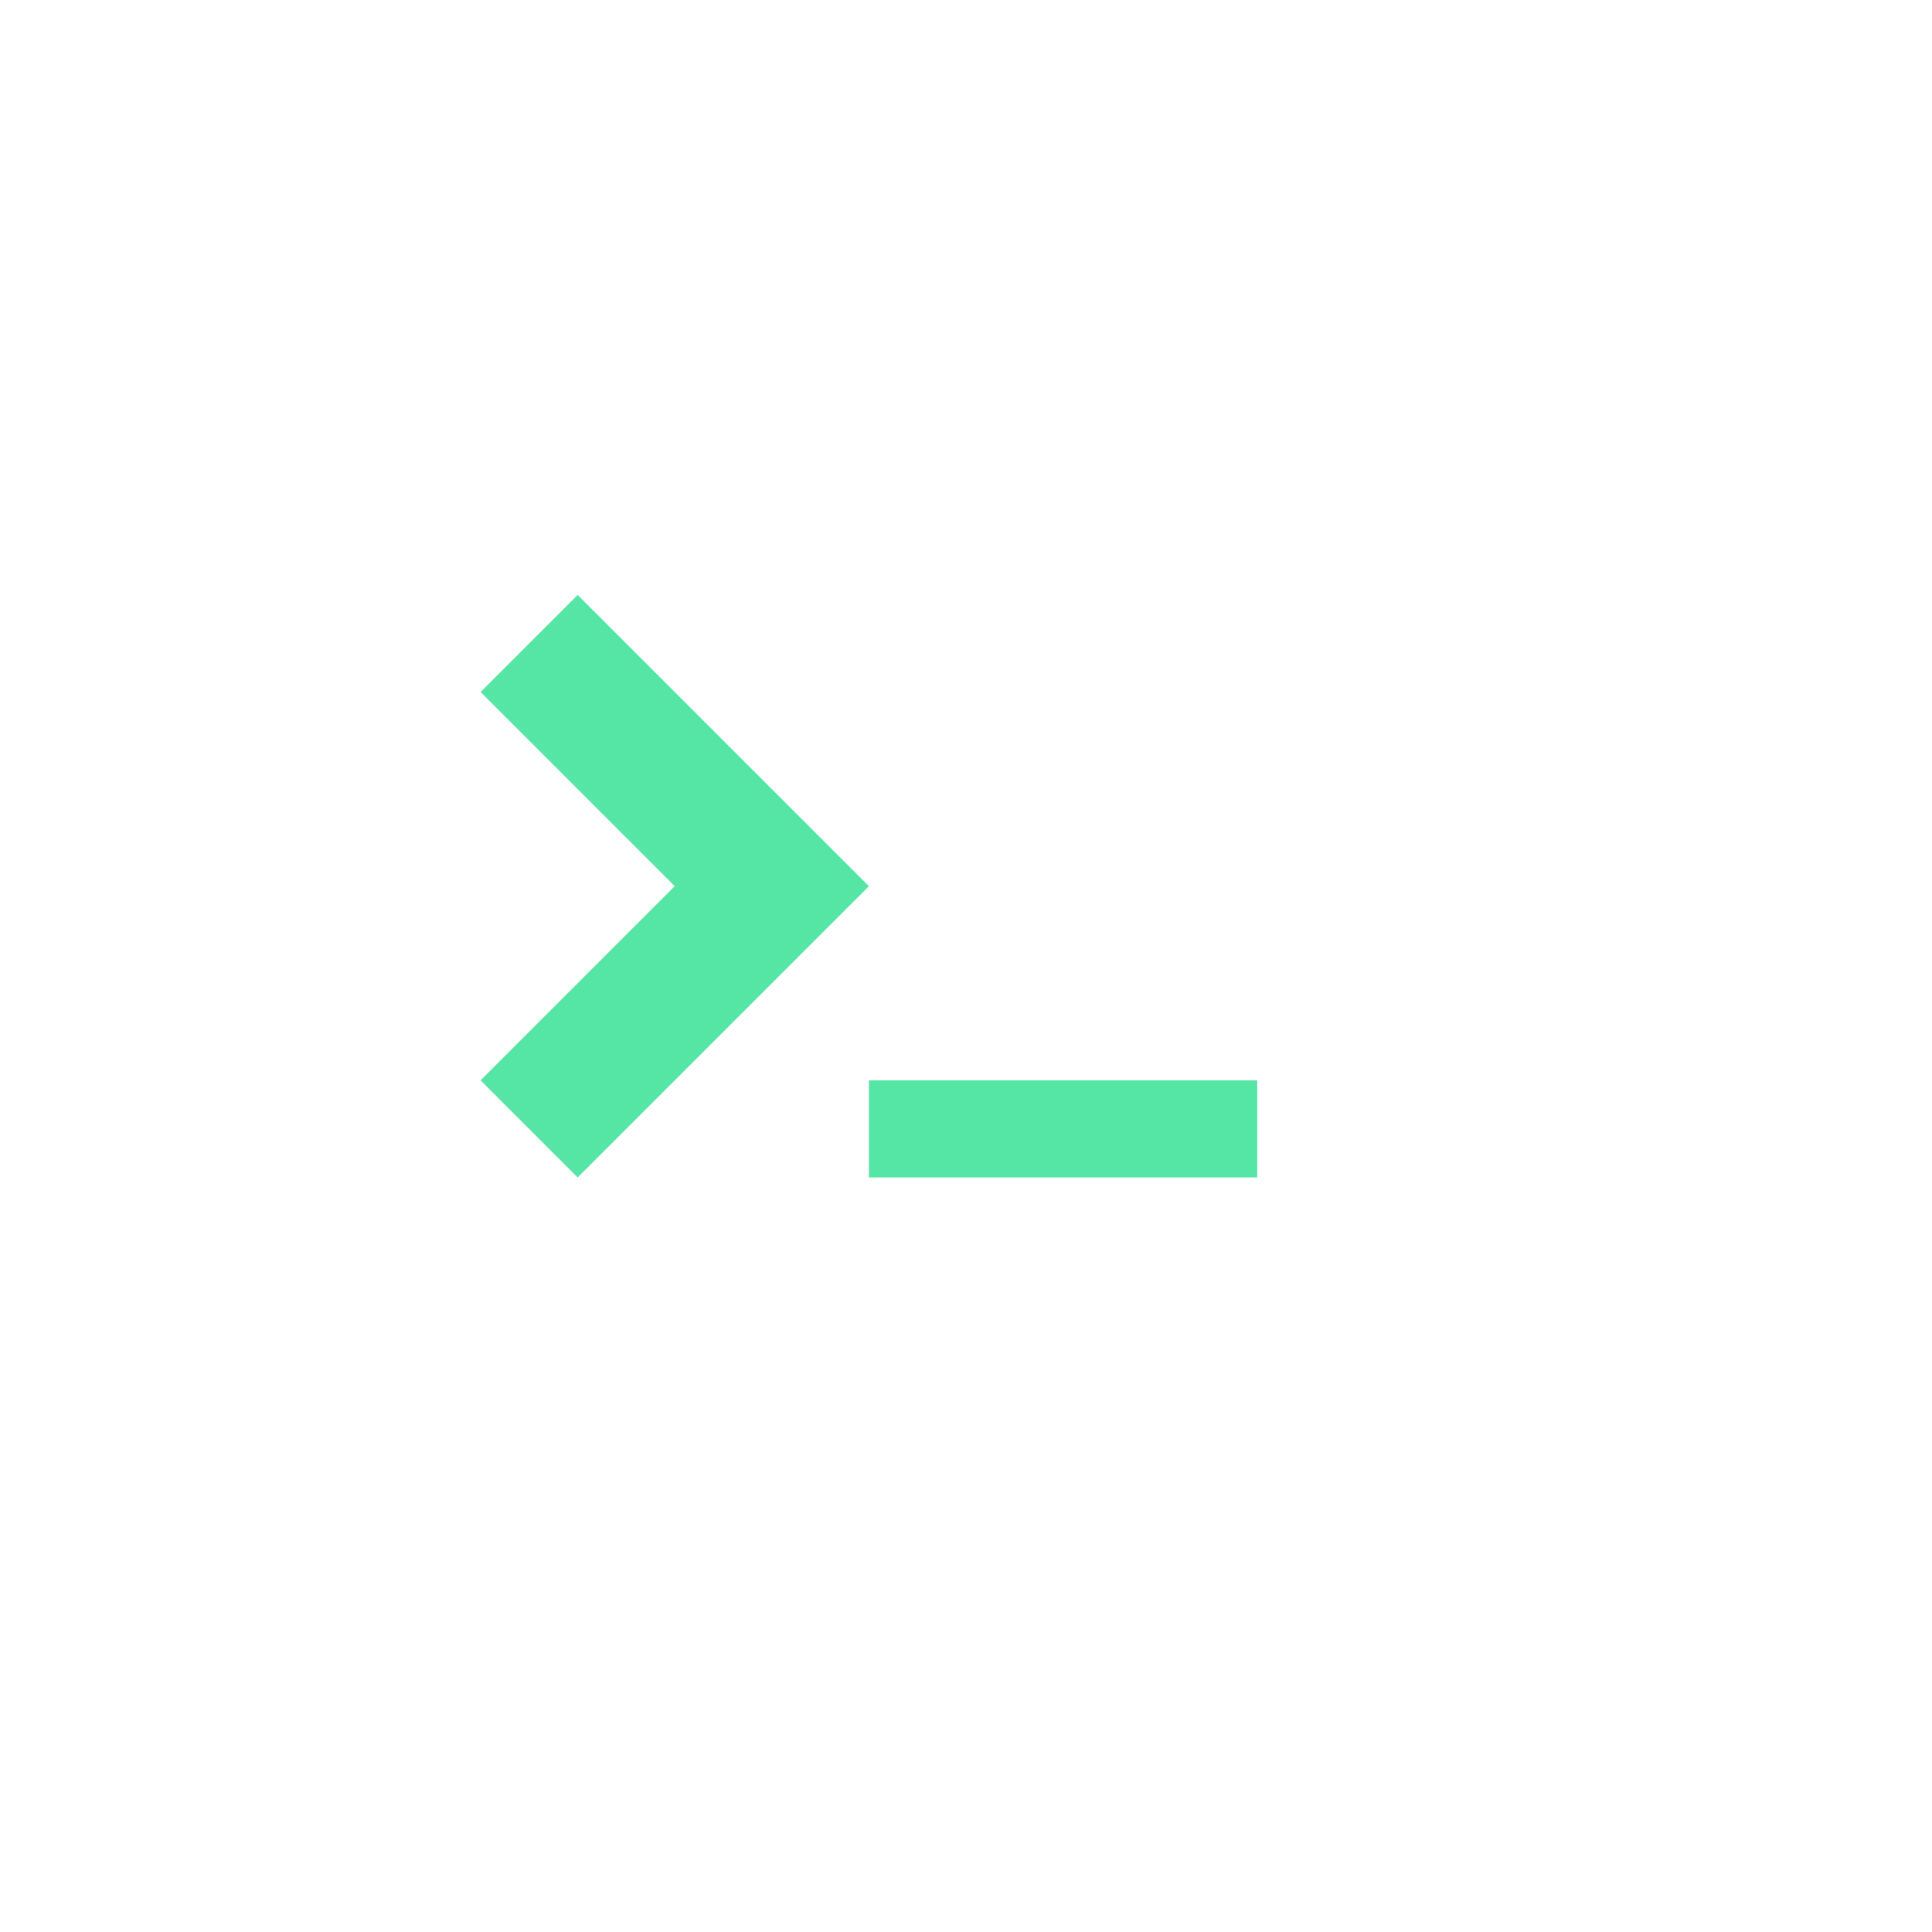 <svg xmlns="http://www.w3.org/2000/svg" width="32" height="32" viewBox="0 0 32 32" id="terminal">
  <path fill="#55e6a5" d="M14.392 17.894h6.432v1.608h-6.432v-1.608zm-4.824 1.608l4.824-4.824-4.824-4.824-1.608 1.608 3.216 3.216-3.216 3.216z"></path>
</svg>
